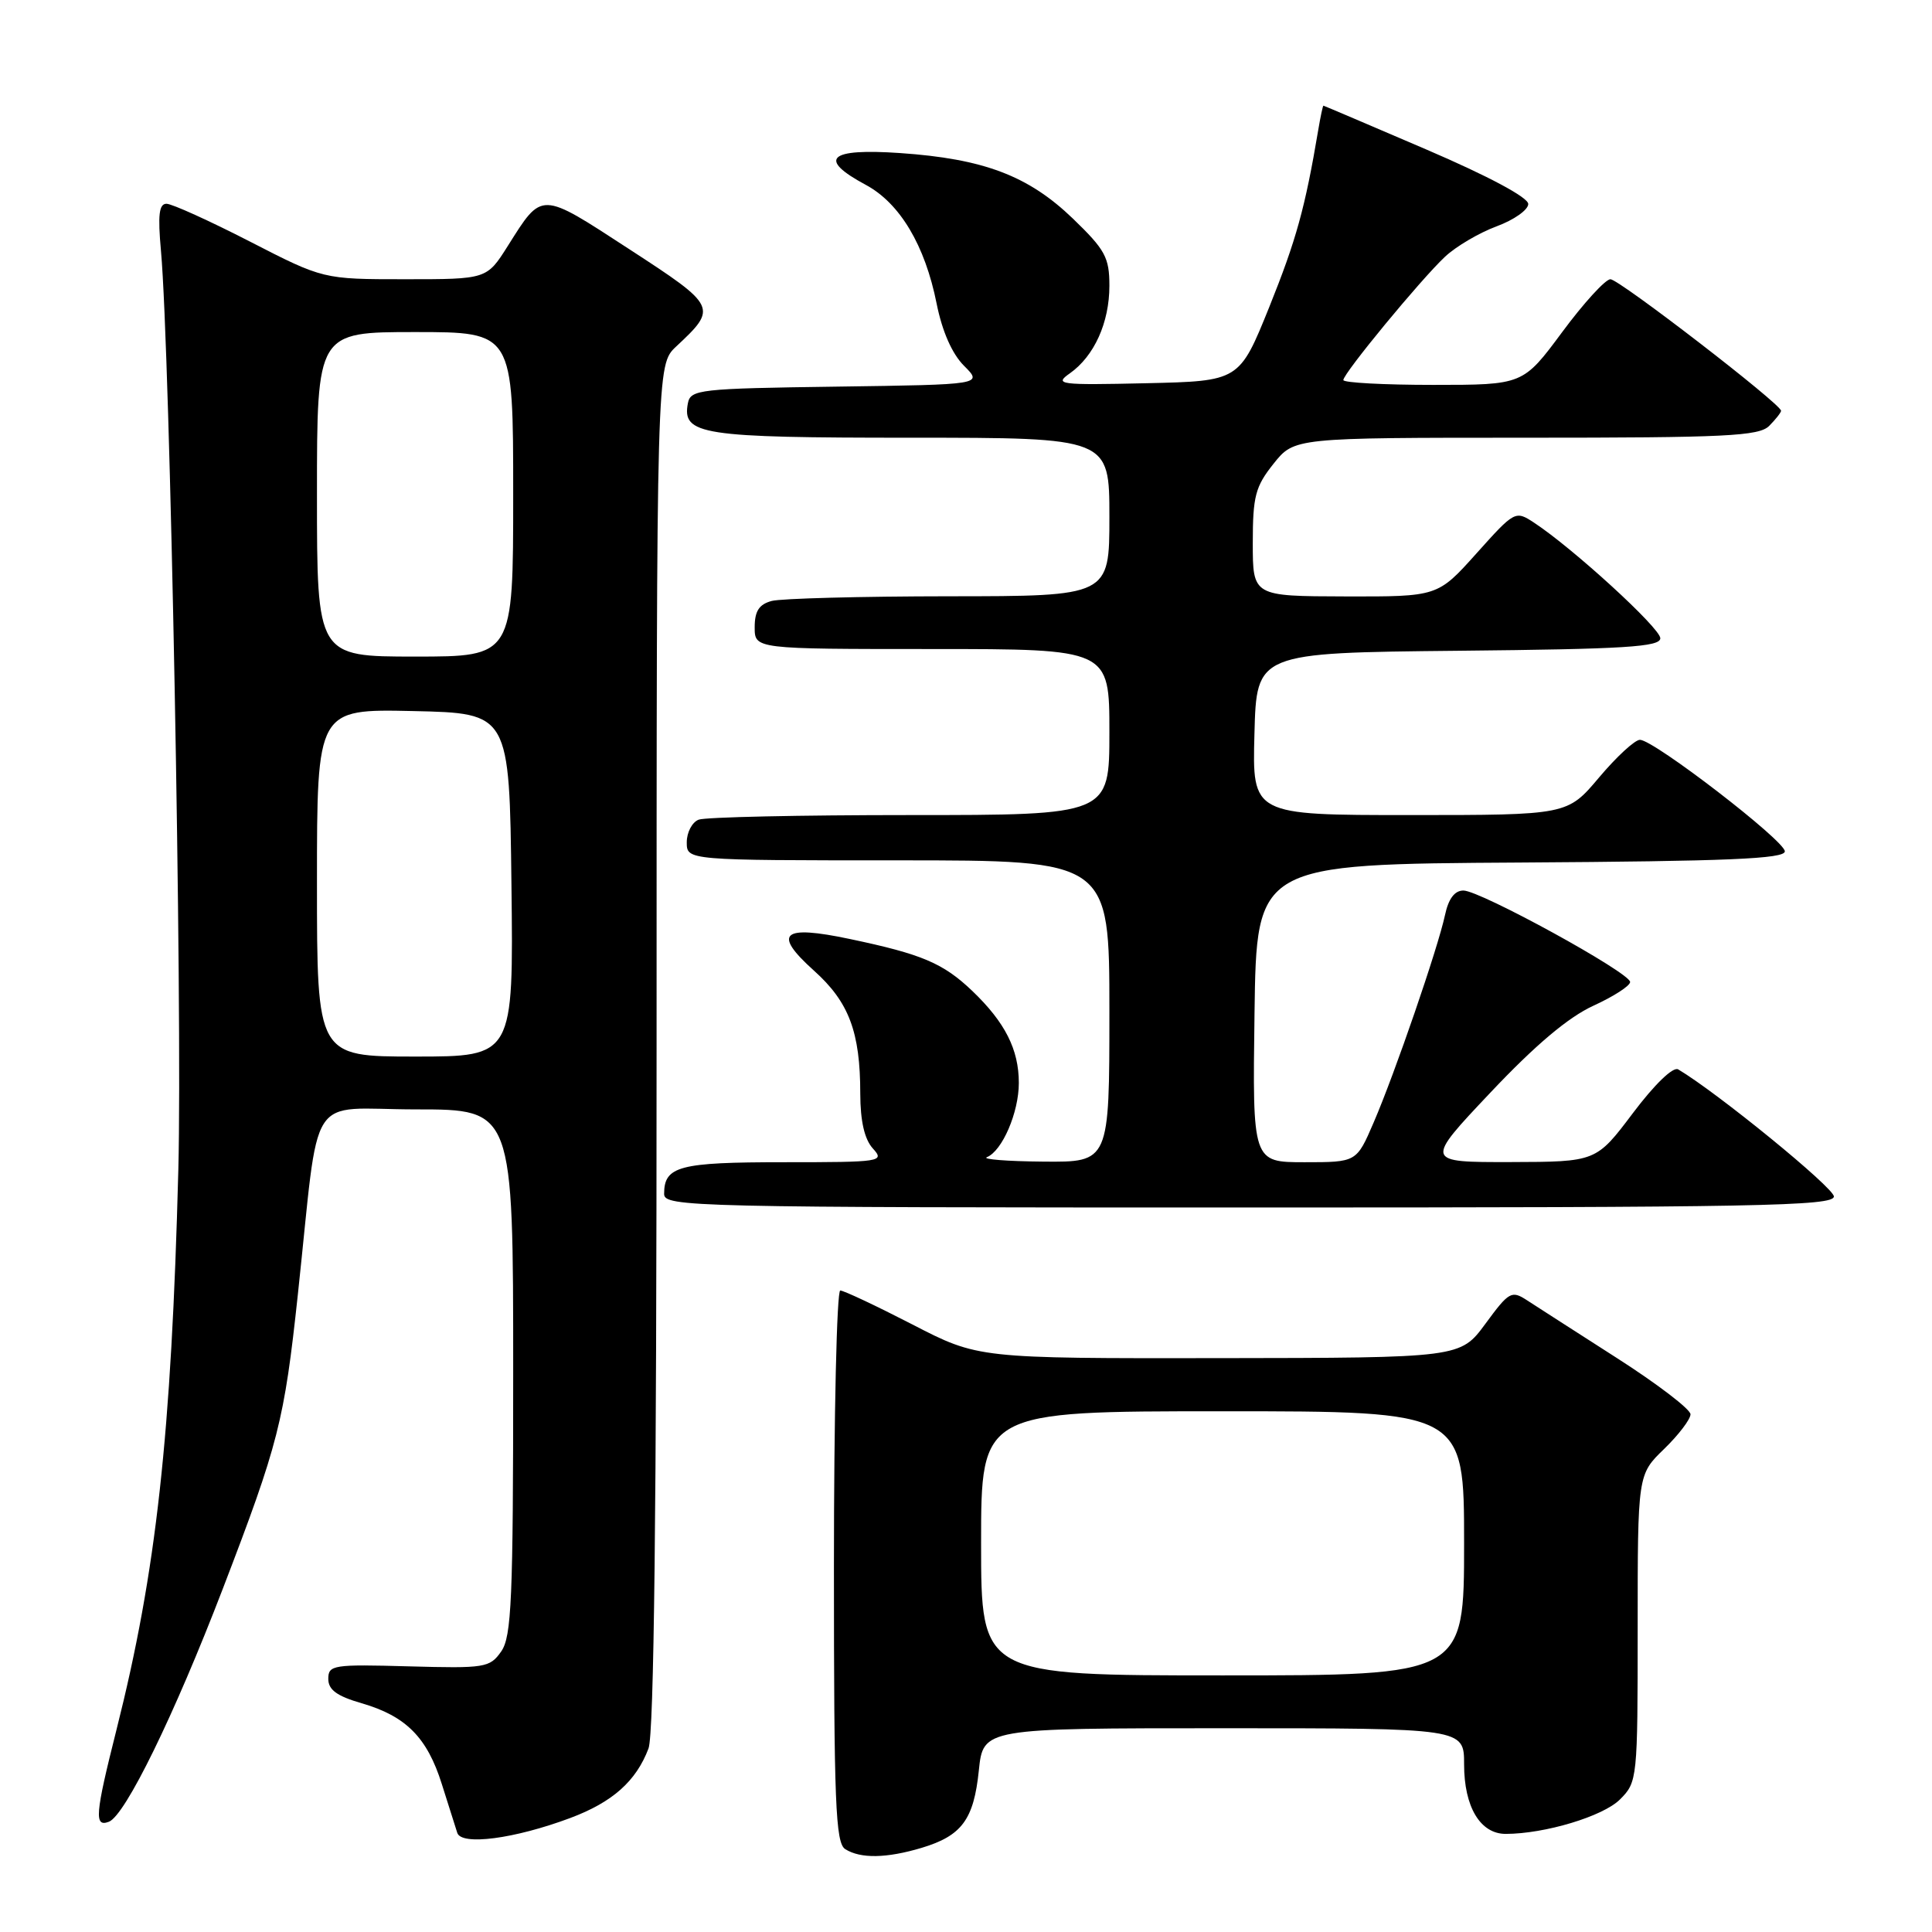 <?xml version="1.0" encoding="UTF-8" standalone="no"?>
<!DOCTYPE svg PUBLIC "-//W3C//DTD SVG 1.1//EN" "http://www.w3.org/Graphics/SVG/1.1/DTD/svg11.dtd" >
<svg xmlns="http://www.w3.org/2000/svg" xmlns:xlink="http://www.w3.org/1999/xlink" version="1.1" viewBox="0 0 256 256">
 <g >
 <path fill="currentColor"
d=" M 122.12 244.85 C 127.44 243.25 129.03 241.11 129.70 234.60 C 130.28 229.00 130.28 229.00 162.14 229.00 C 194.00 229.00 194.00 229.00 194.00 233.78 C 194.00 239.42 196.14 243.00 199.51 243.00 C 204.69 243.00 212.43 240.67 214.66 238.43 C 216.96 236.13 217.00 235.73 217.00 215.74 C 217.00 195.39 217.00 195.39 220.50 192.00 C 222.43 190.13 224.00 188.06 224.00 187.40 C 224.00 186.74 219.61 183.38 214.25 179.95 C 208.89 176.51 203.52 173.07 202.33 172.29 C 200.29 170.96 199.95 171.15 196.83 175.40 C 193.50 179.92 193.50 179.92 161.55 179.96 C 129.61 180.00 129.61 180.00 120.90 175.50 C 116.10 173.03 111.80 171.00 111.34 171.00 C 110.88 171.00 110.50 187.44 110.50 207.54 C 110.50 238.92 110.71 244.21 112.00 245.02 C 114.02 246.30 117.47 246.24 122.12 244.85 Z  M 75.55 240.90 C 81.16 238.80 84.29 236.02 85.93 231.68 C 86.66 229.77 87.00 200.11 87.00 138.61 C 87.00 48.35 87.00 48.35 89.59 45.92 C 95.11 40.76 95.04 40.60 83.37 33.01 C 71.51 25.29 71.89 25.30 67.28 32.60 C 64.50 37.00 64.50 37.00 53.66 37.00 C 42.83 37.00 42.83 37.00 33.10 32.00 C 27.74 29.25 22.78 27.00 22.06 27.00 C 21.07 27.00 20.90 28.50 21.33 33.25 C 22.54 46.64 24.19 133.68 23.63 155.00 C 22.71 190.17 20.72 208.24 15.44 229.18 C 12.60 240.45 12.46 242.14 14.43 241.39 C 16.60 240.56 23.10 227.25 29.53 210.50 C 36.92 191.25 37.66 188.34 39.47 171.50 C 42.44 143.88 40.45 147.00 55.14 147.00 C 68.00 147.00 68.00 147.00 68.00 181.78 C 68.00 211.95 67.79 216.86 66.41 218.83 C 64.90 220.98 64.28 221.08 54.16 220.80 C 44.14 220.52 43.50 220.62 43.50 222.46 C 43.50 223.91 44.64 224.74 47.92 225.69 C 53.79 227.39 56.60 230.22 58.54 236.39 C 59.43 239.20 60.35 242.11 60.59 242.86 C 61.14 244.58 68.16 243.66 75.55 240.90 Z  M 243.00 158.54 C 243.00 157.38 227.55 144.77 222.37 141.70 C 221.70 141.30 219.24 143.68 216.37 147.49 C 211.50 153.95 211.50 153.95 200.14 153.98 C 188.77 154.00 188.77 154.00 197.51 144.75 C 203.45 138.46 207.81 134.79 211.12 133.27 C 213.81 132.04 216.00 130.63 216.00 130.12 C 216.00 128.89 196.14 118.00 193.91 118.00 C 192.74 118.00 191.93 119.09 191.47 121.25 C 190.54 125.60 184.83 142.22 182.01 148.75 C 179.75 154.00 179.75 154.00 172.86 154.00 C 165.96 154.00 165.96 154.00 166.23 134.25 C 166.50 114.50 166.50 114.50 201.50 114.29 C 228.97 114.12 236.50 113.80 236.50 112.81 C 236.50 111.40 219.19 98.07 217.31 98.03 C 216.65 98.01 214.22 100.25 211.90 103.00 C 207.69 108.00 207.69 108.00 186.81 108.00 C 165.93 108.00 165.93 108.00 166.22 97.25 C 166.50 86.50 166.50 86.50 193.25 86.23 C 215.34 86.01 220.00 85.72 220.00 84.57 C 220.00 83.23 208.41 72.63 203.26 69.25 C 200.79 67.63 200.70 67.68 195.63 73.34 C 190.50 79.06 190.50 79.06 178.25 79.03 C 166.00 79.00 166.00 79.00 166.00 71.95 C 166.00 65.75 166.34 64.47 168.75 61.45 C 171.50 58.00 171.50 58.00 202.18 58.00 C 228.73 58.00 233.07 57.79 234.43 56.43 C 235.29 55.56 236.00 54.66 236.00 54.43 C 236.00 53.54 214.54 37.00 213.39 37.00 C 212.73 37.00 209.85 40.15 207.00 44.00 C 201.81 51.00 201.81 51.00 189.91 51.00 C 183.36 51.00 178.00 50.71 178.00 50.36 C 178.00 49.47 188.25 37.04 191.47 34.02 C 192.93 32.65 196.01 30.84 198.31 29.99 C 200.61 29.14 202.50 27.81 202.50 27.03 C 202.50 26.16 197.24 23.35 189.00 19.81 C 181.57 16.62 175.44 14.01 175.36 14.00 C 175.28 14.00 174.97 15.46 174.67 17.25 C 172.93 27.57 171.76 31.79 168.19 40.67 C 164.22 50.50 164.22 50.50 151.86 50.78 C 140.33 51.04 139.65 50.95 141.76 49.47 C 144.99 47.19 147.00 42.75 147.00 37.87 C 147.00 34.11 146.45 33.10 142.16 28.96 C 136.26 23.28 130.34 21.04 119.25 20.28 C 109.78 19.63 108.28 21.04 114.73 24.50 C 119.24 26.93 122.57 32.50 124.11 40.24 C 124.85 43.92 126.15 46.88 127.74 48.47 C 130.23 50.96 130.23 50.96 110.88 51.23 C 92.66 51.48 91.50 51.61 91.15 53.43 C 90.35 57.61 92.90 58.00 120.69 58.00 C 147.00 58.00 147.00 58.00 147.00 68.50 C 147.00 79.00 147.00 79.00 125.75 79.01 C 114.06 79.02 103.49 79.30 102.25 79.63 C 100.58 80.08 100.00 80.97 100.00 83.12 C 100.00 86.00 100.00 86.00 123.50 86.00 C 147.00 86.00 147.00 86.00 147.00 97.00 C 147.00 108.00 147.00 108.00 120.58 108.00 C 106.05 108.00 93.45 108.27 92.58 108.61 C 91.71 108.94 91.00 110.29 91.00 111.61 C 91.00 114.00 91.00 114.00 119.00 114.00 C 147.00 114.00 147.00 114.00 147.00 134.00 C 147.00 154.00 147.00 154.00 138.25 153.92 C 133.44 153.88 130.07 153.61 130.77 153.33 C 132.80 152.51 135.00 147.41 135.00 143.50 C 135.00 139.06 133.18 135.47 128.84 131.31 C 124.97 127.62 122.17 126.43 112.60 124.42 C 103.61 122.52 102.33 123.65 107.85 128.61 C 112.49 132.77 113.99 136.74 113.99 144.92 C 114.00 148.56 114.55 150.95 115.65 152.17 C 117.25 153.93 116.83 154.00 103.85 154.00 C 89.97 154.00 88.00 154.52 88.00 158.20 C 88.00 159.92 91.54 160.00 165.50 160.00 C 232.86 160.00 243.00 159.81 243.00 158.54 Z  M 130.00 204.50 C 130.00 187.00 130.00 187.00 162.00 187.00 C 194.00 187.00 194.00 187.00 194.00 204.50 C 194.00 222.00 194.00 222.00 162.00 222.00 C 130.00 222.00 130.00 222.00 130.00 204.50 Z  M 42.00 116.97 C 42.00 93.94 42.00 93.94 54.75 94.22 C 67.50 94.50 67.50 94.50 67.77 117.25 C 68.04 140.00 68.04 140.00 55.02 140.00 C 42.00 140.00 42.00 140.00 42.00 116.97 Z  M 42.00 65.50 C 42.00 44.00 42.00 44.00 55.00 44.00 C 68.00 44.00 68.00 44.00 68.00 65.50 C 68.00 87.00 68.00 87.00 55.00 87.00 C 42.00 87.00 42.00 87.00 42.00 65.50 Z "/>
</g>
</svg>